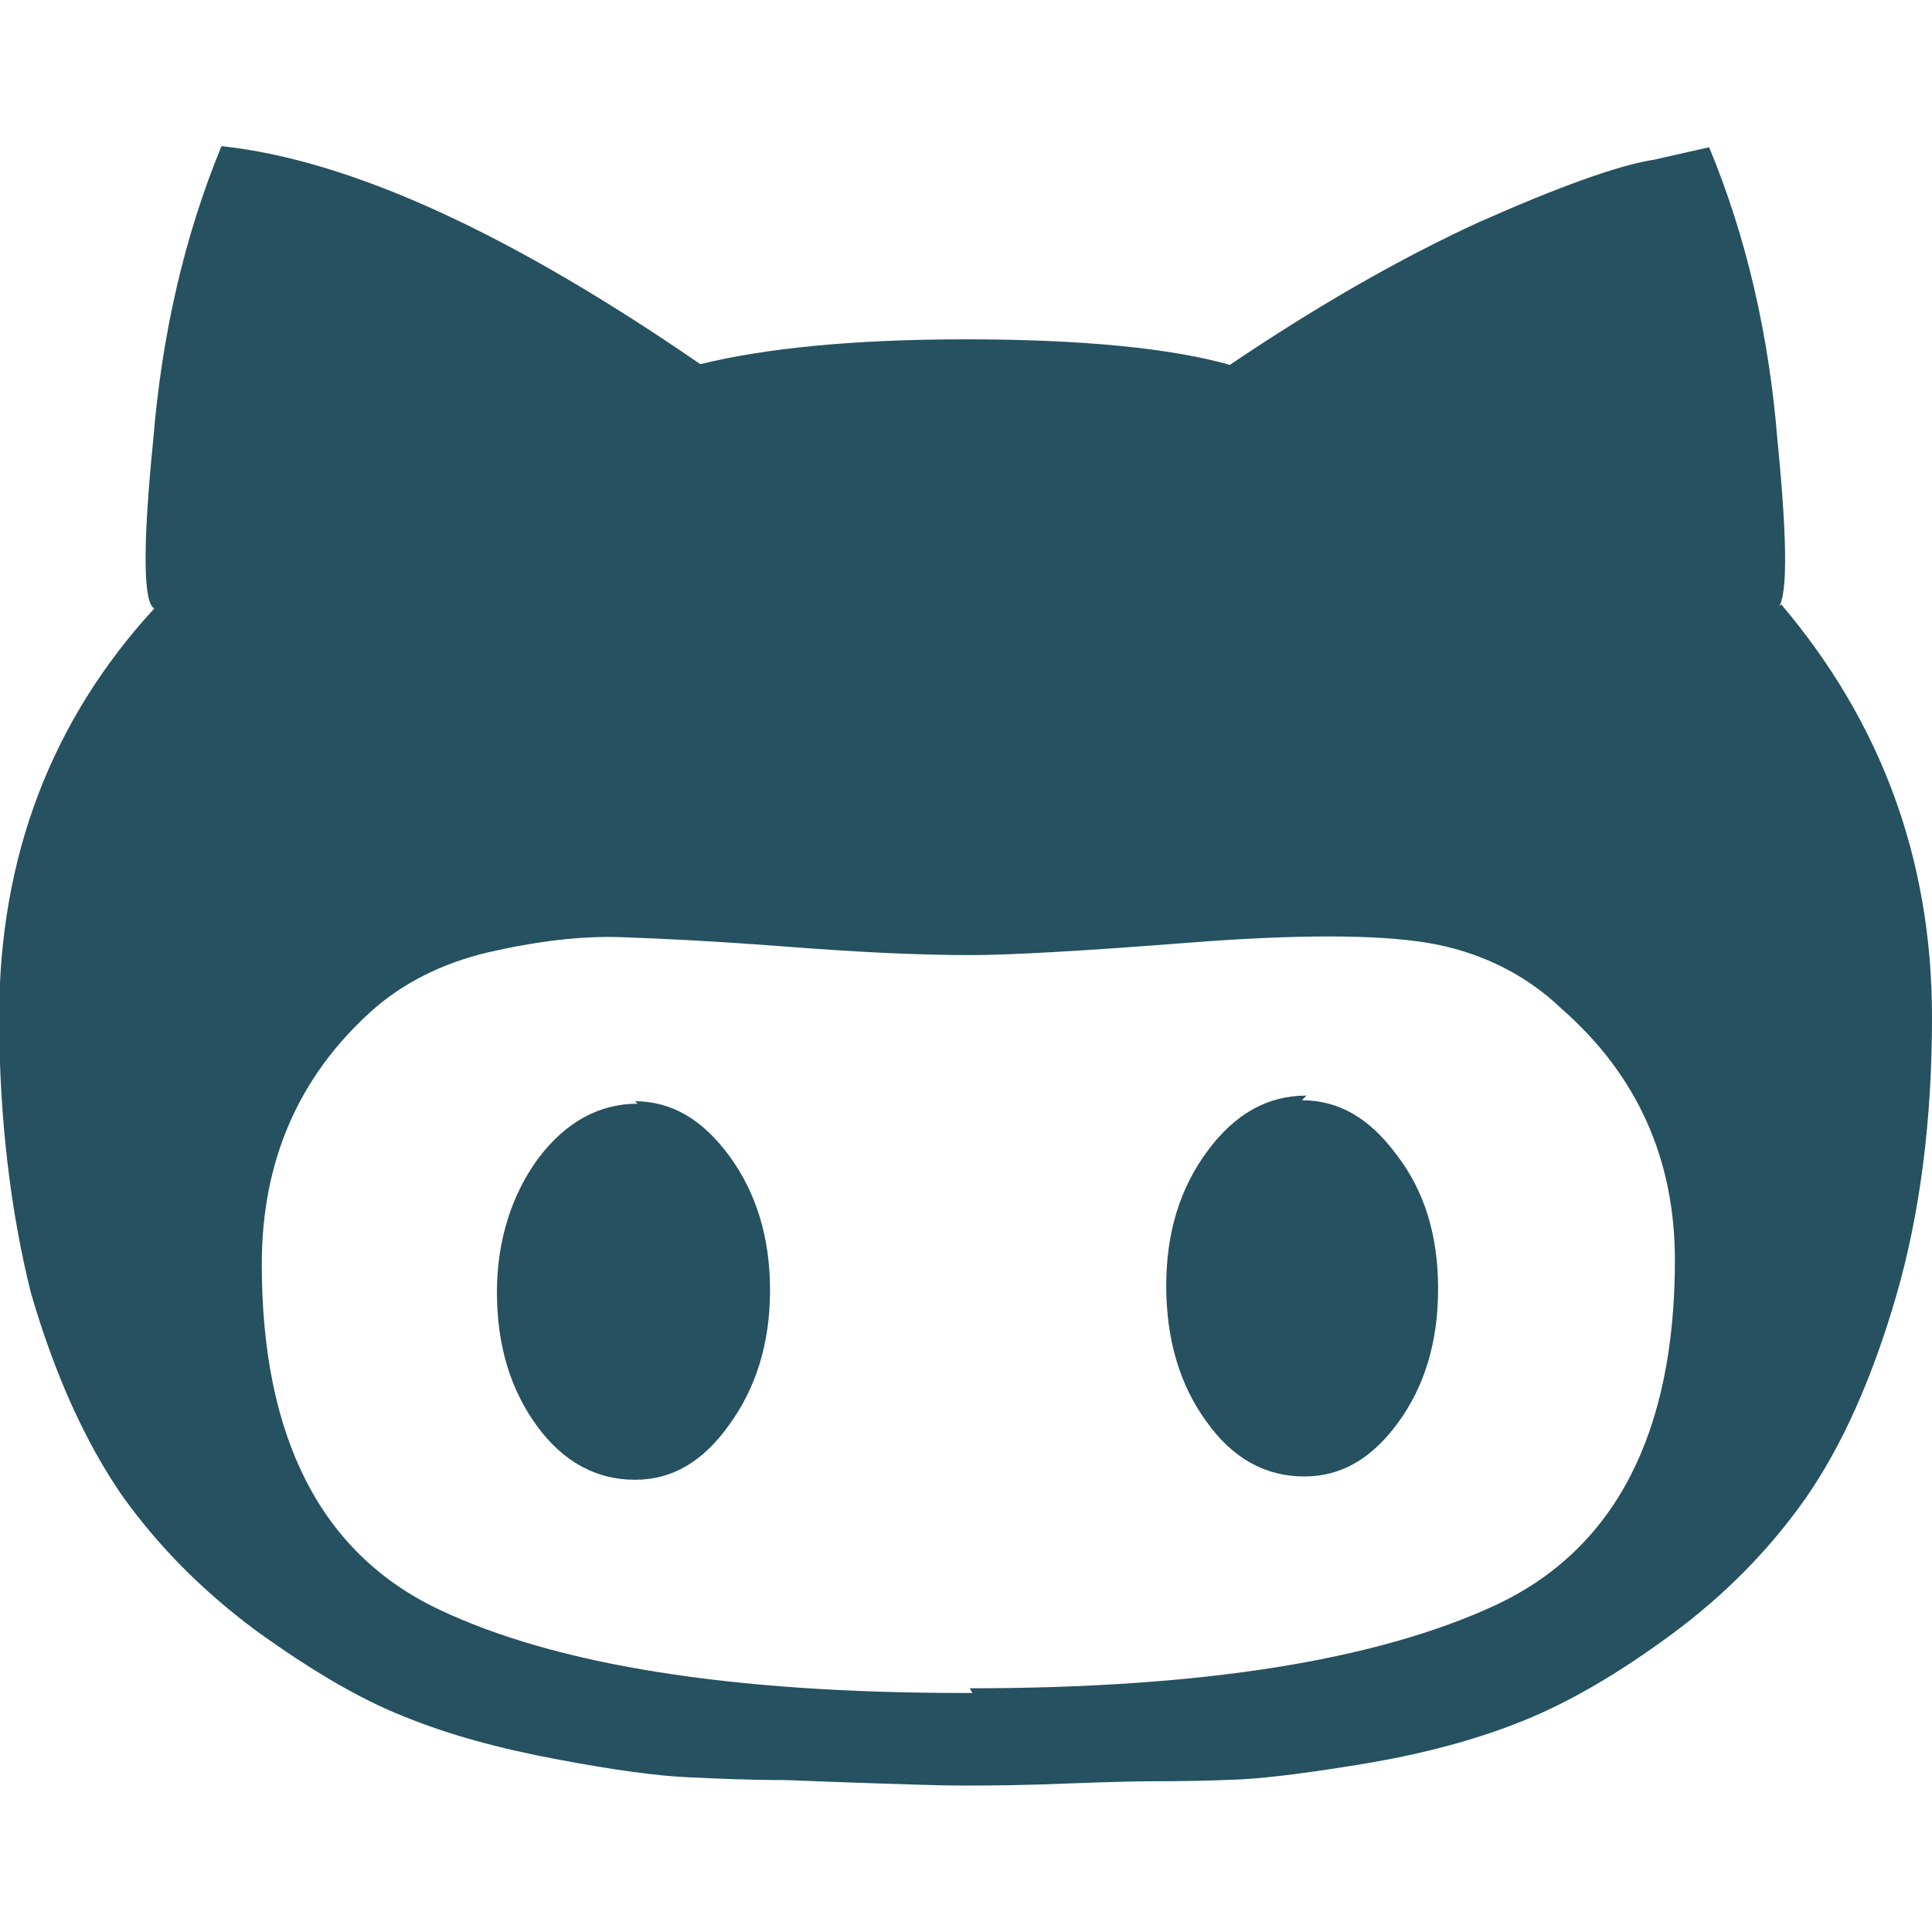 <svg xmlns='http://www.w3.org/2000/svg' viewBox='0 0 14 14'>
    <path fill='#255161' d='M9.435 7.973c.27 0 .492.133.686.396.2.26.3.58.3.97s-.1.71-.29.97c-.19.26-.41.39-.68.39-.28 0-.52-.13-.71-.4-.19-.26-.29-.59-.29-.98s.1-.71.3-.98.437-.4.716-.4m3.44-3.56C13.62 5.22 14 6.21 14 7.37c0 .748-.086 1.423-.26 2.023-.174.598-.393 1.085-.653 1.46-.264.376-.588.705-.974.99-.386.285-.74.49-1.065.622-.325.133-.695.234-1.11.307-.418.07-.727.11-.944.122-.213.01-.438.014-.685.014-.06 0-.25.004-.55.015-.3.013-.56.016-.76.016s-.46-.01-.77-.02-.49-.02-.55-.02c-.25 0-.47-.01-.69-.02-.22-.01-.53-.05-.95-.13-.43-.08-.79-.18-1.11-.31-.33-.13-.68-.34-1.07-.62-.39-.29-.71-.61-.98-.99-.26-.38-.48-.86-.655-1.46-.145-.58-.23-1.26-.23-2 0-1.16.38-2.15 1.124-2.96-.08-.04-.085-.448-.008-1.218.063-.77.227-1.482.495-2.132.934.1 2.09.63 3.47 1.58.468-.115 1.102-.18 1.922-.18.85 0 1.49.065 1.915.185.63-.425 1.23-.77 1.805-1.034.587-.26 1.008-.412 1.27-.453l.398-.09c.27.65.434 1.36.496 2.132.076.77.073 1.174-.01 1.215m-5.844 7.82c1.686 0 2.952-.202 3.82-.607.854-.404 1.29-1.238 1.29-2.496 0-.73-.272-1.34-.82-1.82-.27-.26-.61-.42-.98-.48s-.95-.06-1.72 0-1.3.09-1.58.09c-.38 0-.8-.02-1.32-.06-.52-.04-.92-.06-1.22-.07-.29-.01-.61.03-.96.11-.34.08-.63.23-.85.43-.52.47-.79 1.078-.79 1.83 0 1.26.43 2.095 1.28 2.5.85.405 2.12.607 3.81.607h.06M4.6 7.98c.267 0 .49.132.684.395.194.265.296.588.296.975 0 .385-.103.71-.295.973-.19.27-.416.4-.684.4-.28 0-.52-.13-.71-.39-.19-.26-.29-.58-.29-.97 0-.38.11-.71.3-.97.2-.263.44-.395.72-.395'/>
</svg>
